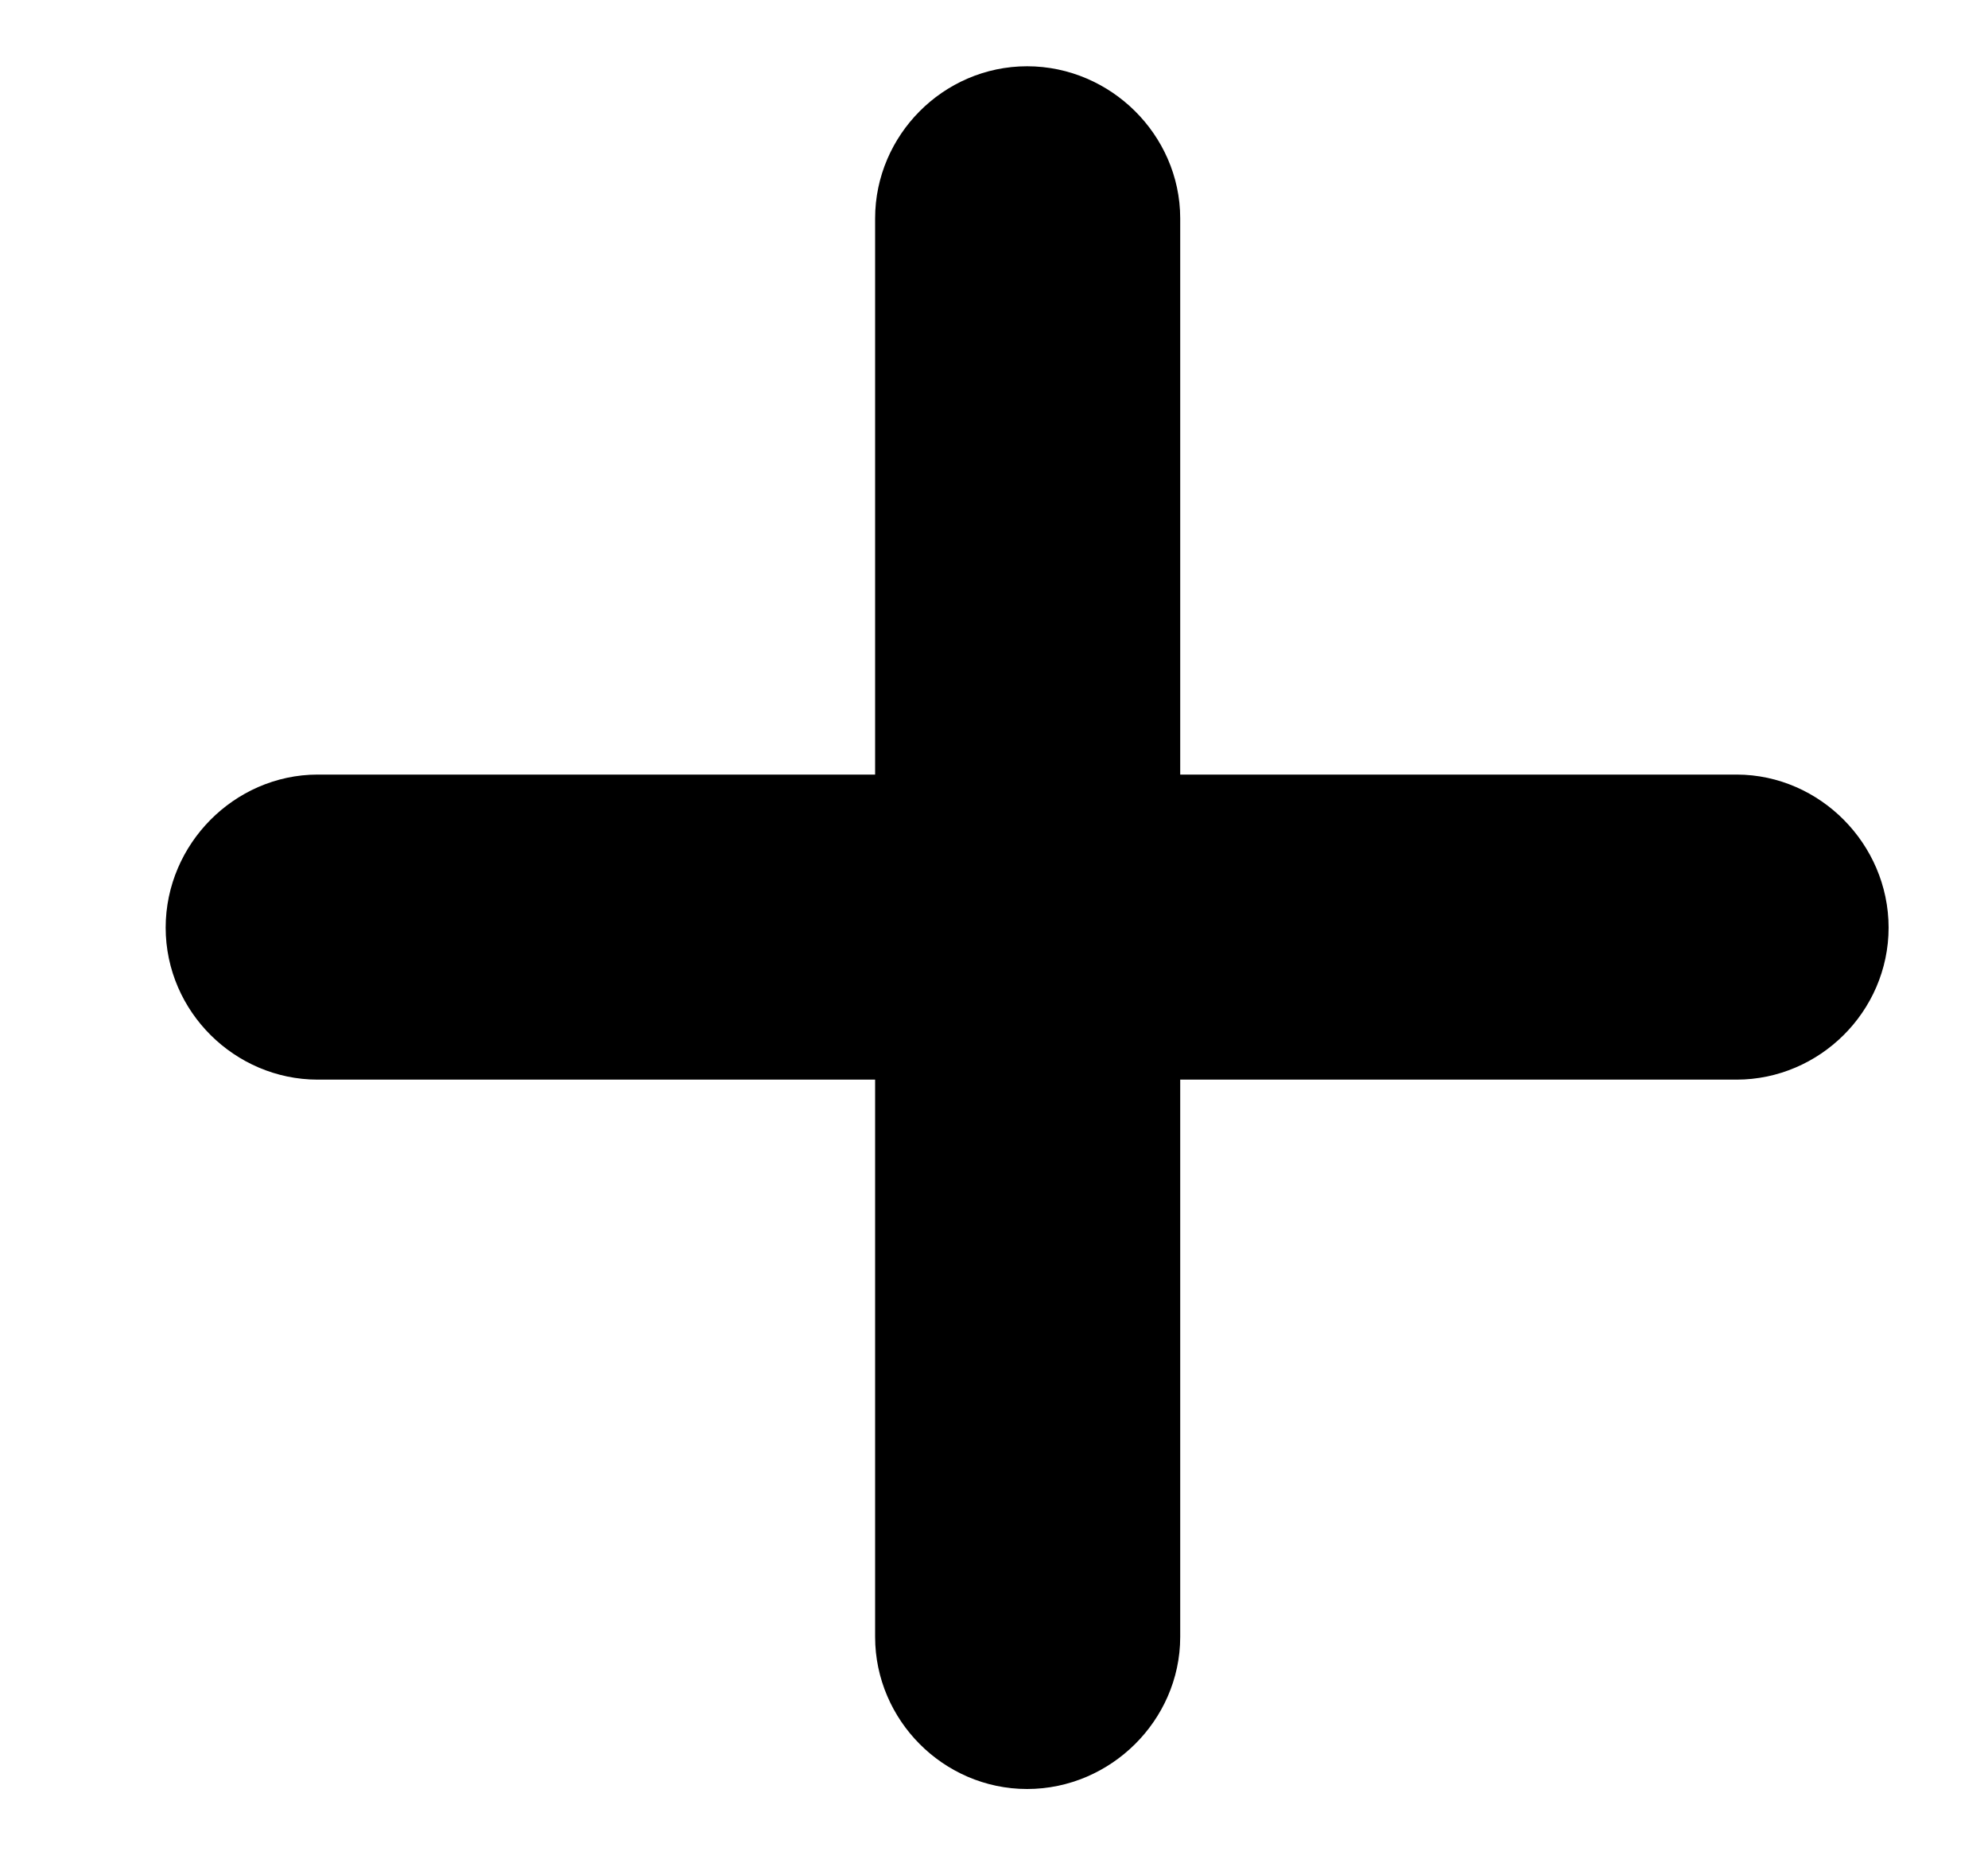 <svg width="15" height="14" viewBox="0 0 15 14" fill="none" xmlns="http://www.w3.org/2000/svg">
<path d="M1.75 7C1.75 7.356 2.048 7.647 2.397 7.647H7.103V12.353C7.103 12.702 7.394 13 7.75 13C8.106 13 8.405 12.702 8.405 12.353V7.647H13.103C13.452 7.647 13.75 7.356 13.75 7C13.75 6.644 13.452 6.345 13.103 6.345H8.405V1.647C8.405 1.298 8.106 1 7.75 1C7.394 1 7.103 1.298 7.103 1.647V6.345H2.397C2.048 6.345 1.75 6.644 1.75 7Z" fill="black" stroke="black"/>
</svg>
